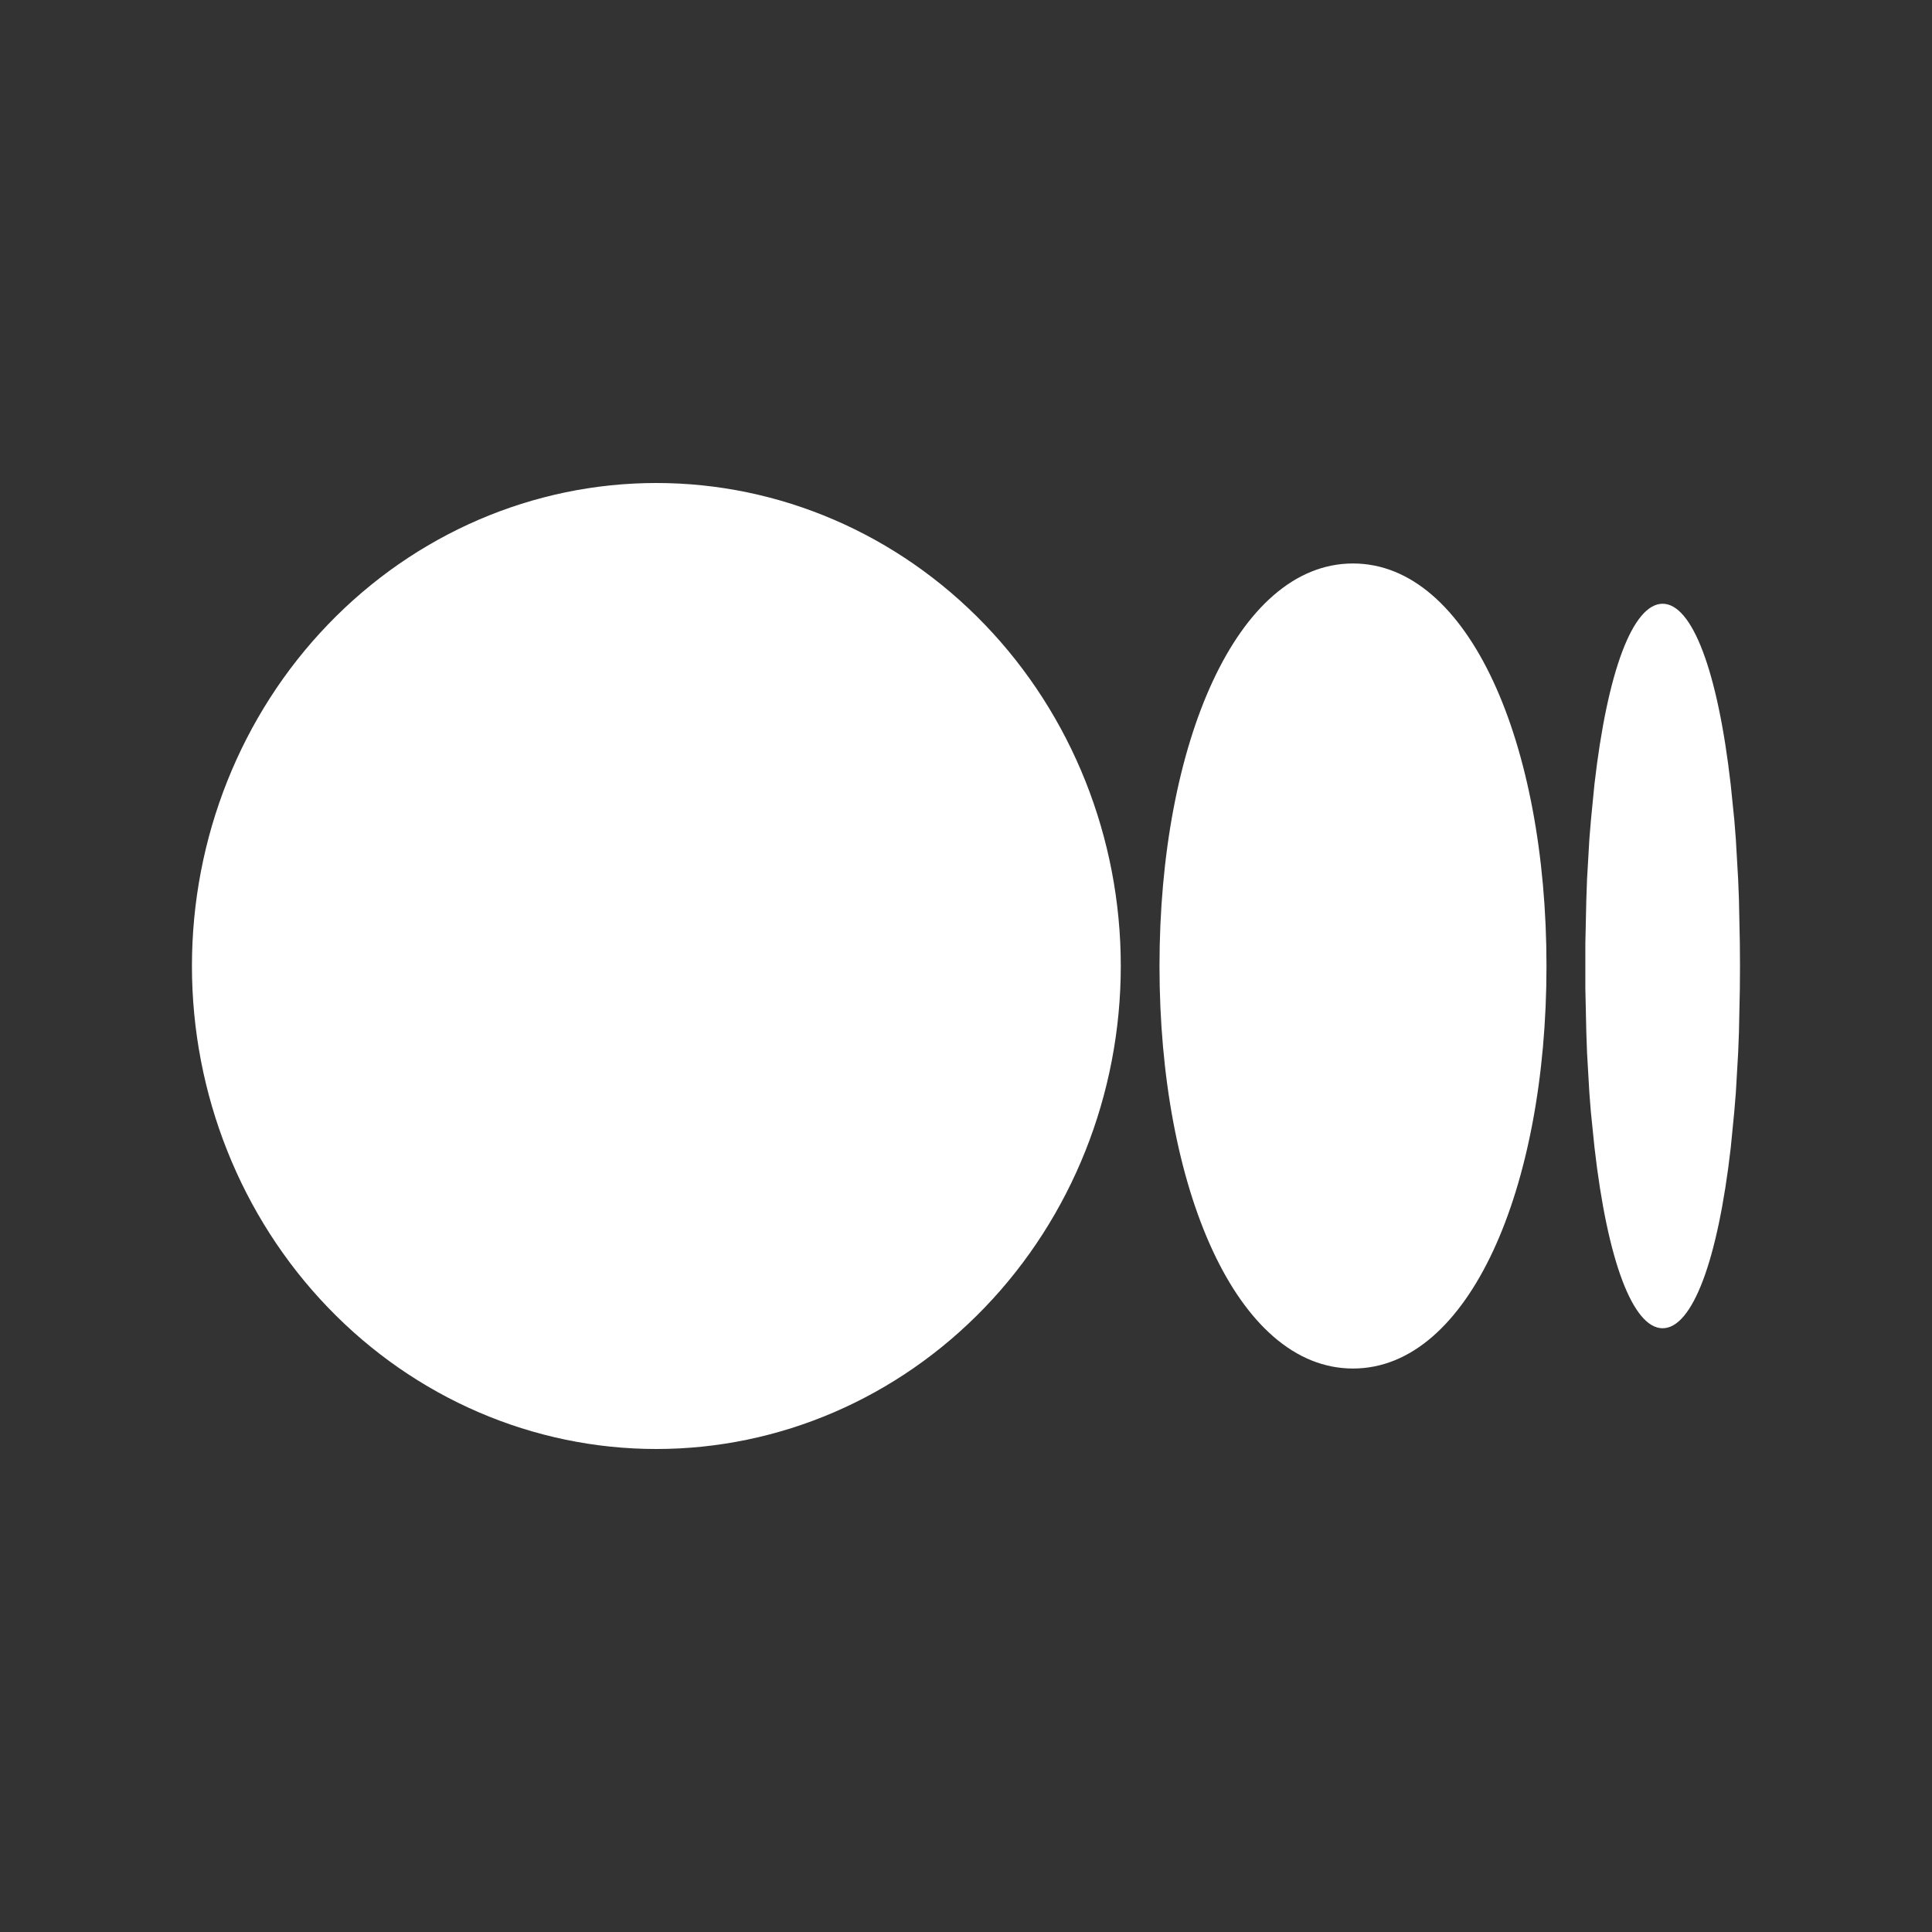 <svg width="26" height="26" viewBox="0 0 26 26" fill="none" xmlns="http://www.w3.org/2000/svg">
<rect x="0" y="0" width="26" height="26" fill="#333333" stroke="none"/>
<path d="M8.833 6.5C10.491 6.5 12.08 7.185 13.252 8.404C14.425 9.623 15.083 11.276 15.083 13C15.083 14.724 14.425 16.377 13.252 17.596C12.08 18.815 10.491 19.5 8.833 19.5C7.175 19.5 5.586 18.815 4.414 17.596C3.241 16.377 2.583 14.724 2.583 13C2.583 11.276 3.241 9.623 4.414 8.404C5.586 7.185 7.175 6.5 8.833 6.5ZM18.208 7.583C19.77 7.583 20.812 10.009 20.812 13C20.812 15.991 19.77 18.417 18.208 18.417C16.645 18.417 15.604 15.991 15.604 13C15.604 10.009 16.645 7.583 18.208 7.583ZM22.375 8.125C22.77 8.125 23.116 9.021 23.291 10.558L23.34 11.038L23.36 11.293L23.391 11.828L23.402 12.108L23.414 12.694L23.416 13L23.414 13.306L23.402 13.892L23.391 14.173L23.36 14.707L23.339 14.962L23.292 15.442C23.116 16.98 22.771 17.875 22.375 17.875C21.979 17.875 21.633 16.979 21.458 15.442L21.409 14.962L21.389 14.707L21.358 14.172L21.348 13.892L21.335 13.306V12.694L21.348 12.108L21.358 11.827L21.389 11.293L21.41 11.038L21.457 10.558C21.633 9.02 21.978 8.125 22.375 8.125Z" fill="white"/>
</svg>
